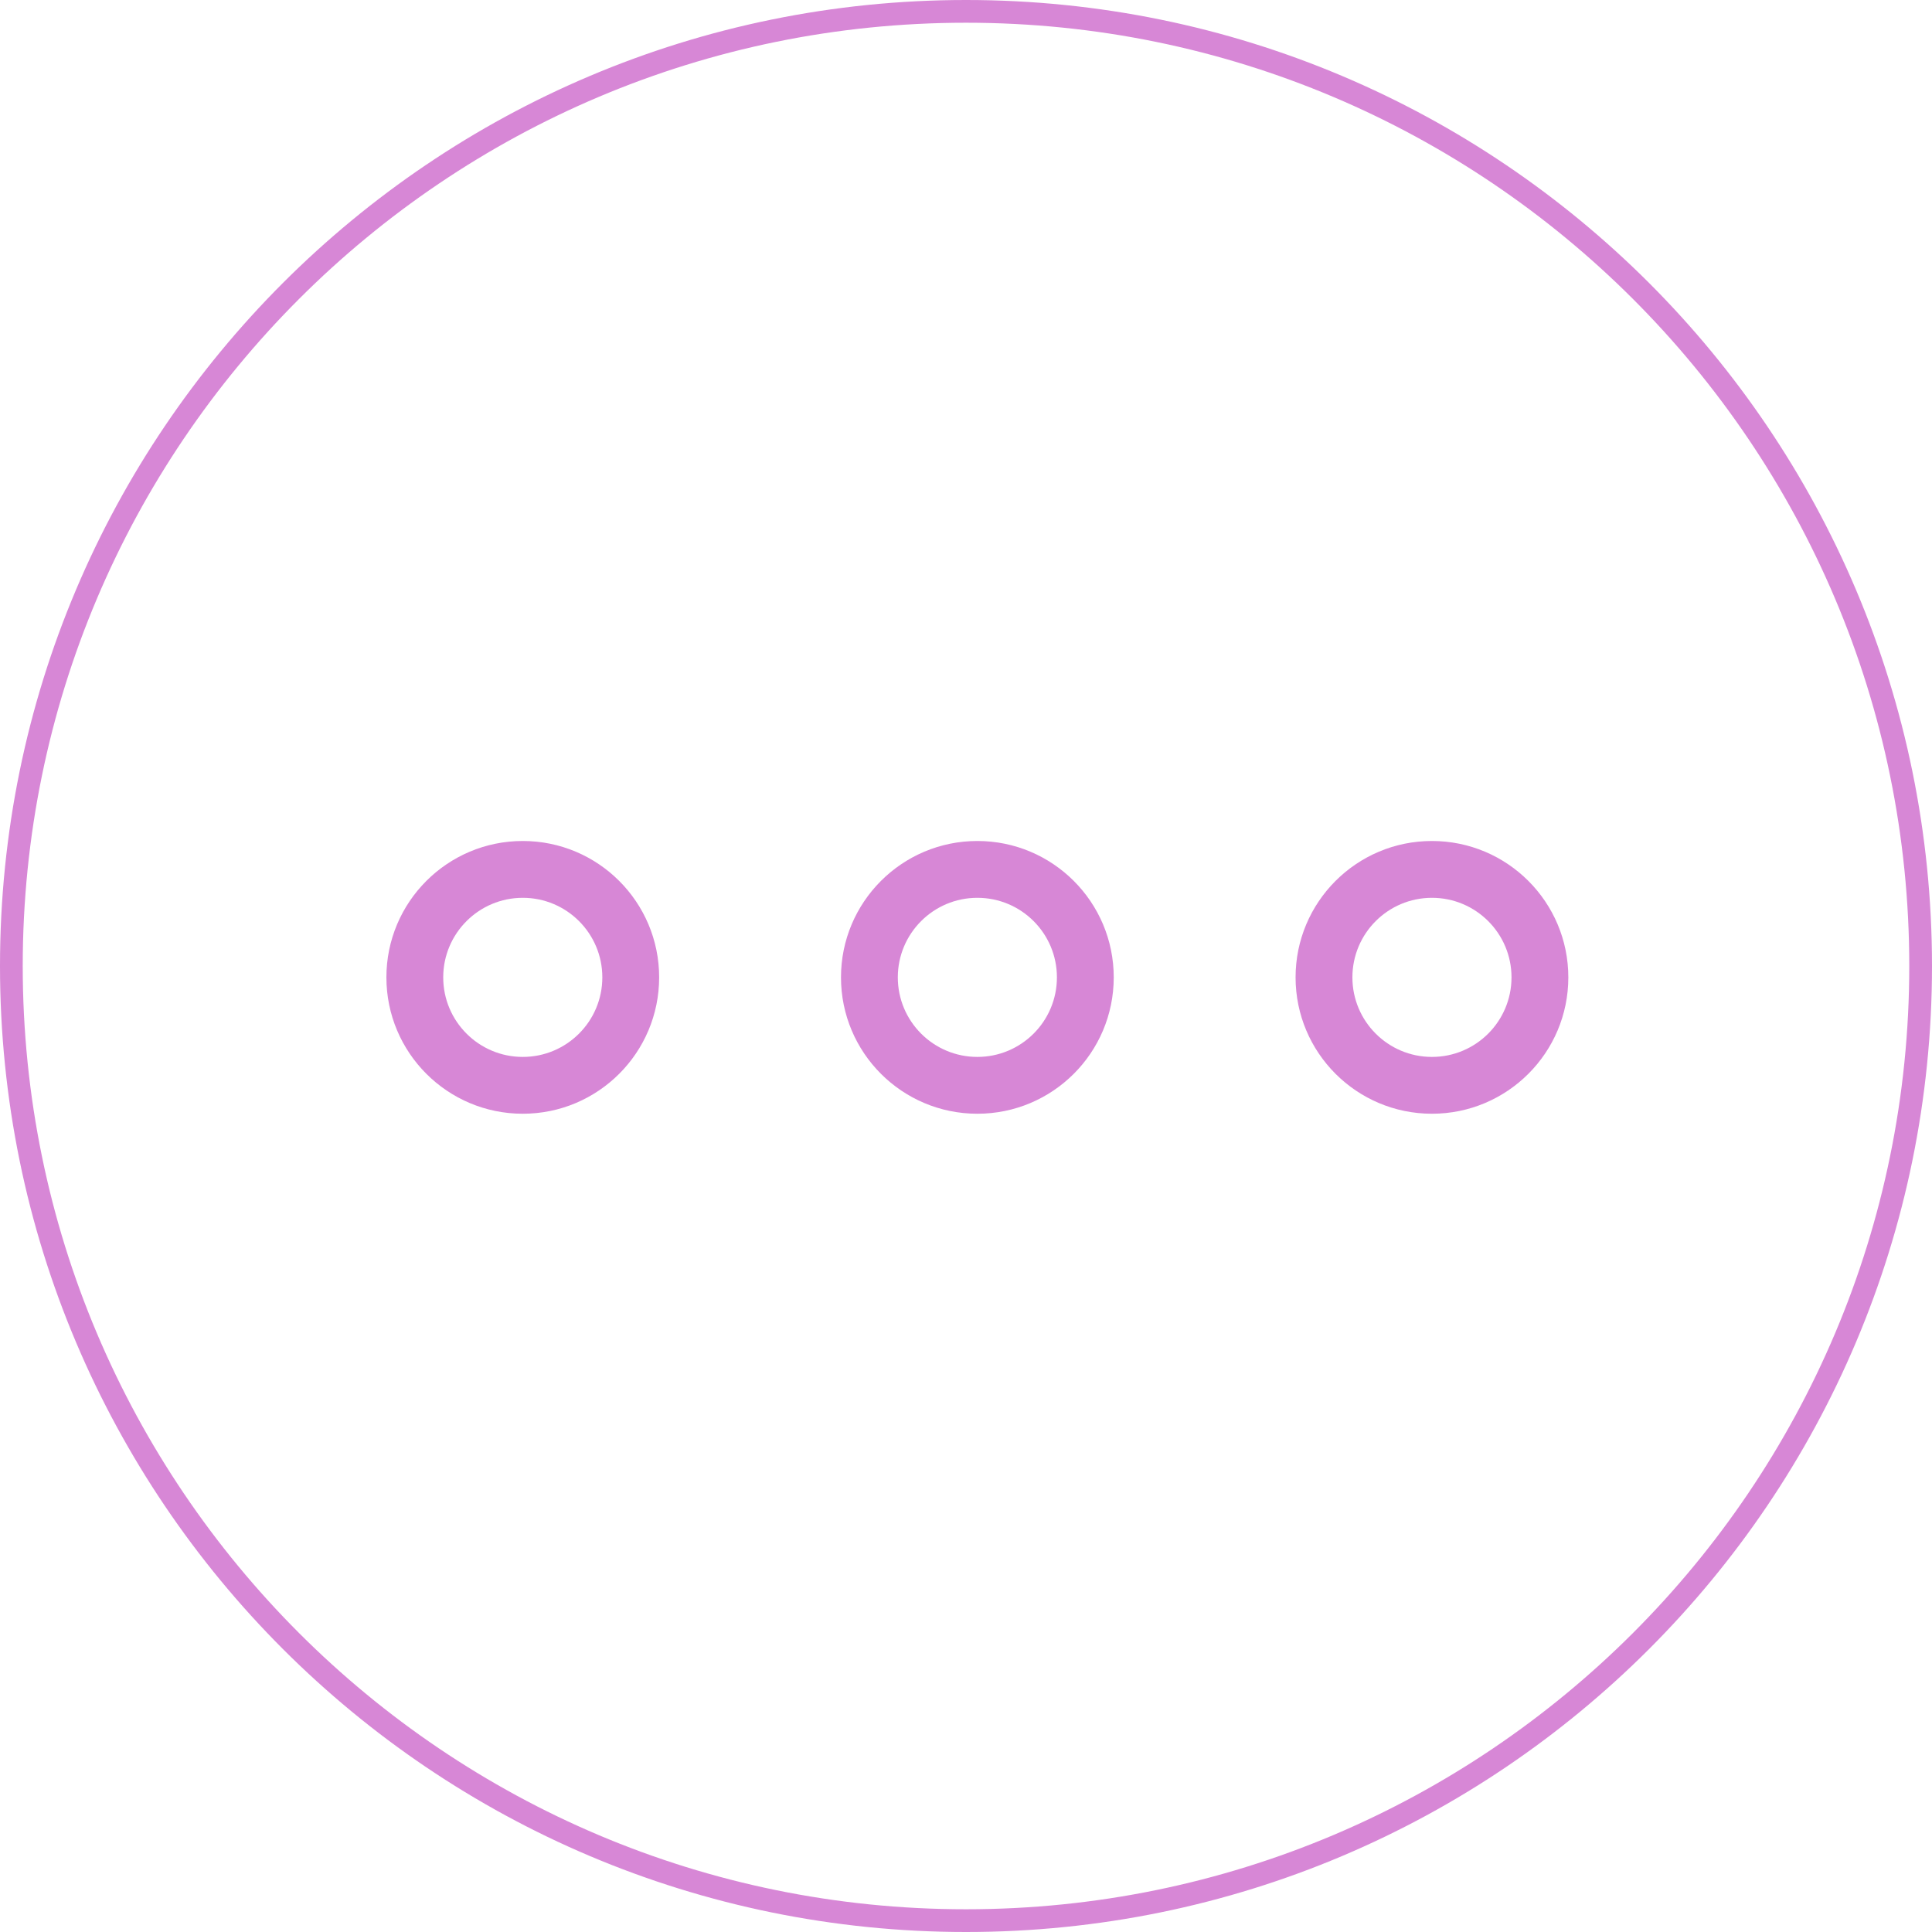 <svg xmlns="http://www.w3.org/2000/svg" xmlns:xlink="http://www.w3.org/1999/xlink" preserveAspectRatio="xMidYMid" width="170" height="170" viewBox="0 0 170 170">
  <defs>
    <style>
      .cls-1 {
        fill: #d787d6;
        fill-rule: evenodd;
      }
    </style>
  </defs>
  <path d="M85.000,170.000 C38.056,170.000 0.000,131.944 0.000,85.000 C0.000,38.056 38.056,-0.000 85.000,-0.000 C131.944,-0.000 170.000,38.056 170.000,85.000 C170.000,131.944 131.944,170.000 85.000,170.000 ZM85.000,2.000 C39.160,2.000 2.000,39.161 2.000,85.000 C2.000,130.840 39.160,168.000 85.000,168.000 C130.840,168.000 168.000,130.840 168.000,85.000 C168.000,39.161 130.840,2.000 85.000,2.000 ZM126.000,98.000 C119.373,98.000 114.000,92.628 114.000,86.000 C114.000,79.373 119.373,74.000 126.000,74.000 C132.627,74.000 138.000,79.373 138.000,86.000 C138.000,92.628 132.627,98.000 126.000,98.000 ZM126.000,79.000 C122.134,79.000 119.000,82.134 119.000,86.000 C119.000,89.866 122.134,93.000 126.000,93.000 C129.866,93.000 133.000,89.866 133.000,86.000 C133.000,82.134 129.866,79.000 126.000,79.000 ZM86.000,98.000 C79.373,98.000 74.000,92.628 74.000,86.000 C74.000,79.373 79.373,74.000 86.000,74.000 C92.627,74.000 98.000,79.373 98.000,86.000 C98.000,92.628 92.627,98.000 86.000,98.000 ZM86.000,79.000 C82.134,79.000 79.000,82.134 79.000,86.000 C79.000,89.866 82.134,93.000 86.000,93.000 C89.866,93.000 93.000,89.866 93.000,86.000 C93.000,82.134 89.866,79.000 86.000,79.000 ZM46.000,98.000 C39.373,98.000 34.000,92.628 34.000,86.000 C34.000,79.373 39.373,74.000 46.000,74.000 C52.627,74.000 58.000,79.373 58.000,86.000 C58.000,92.628 52.627,98.000 46.000,98.000 ZM46.000,79.000 C42.134,79.000 39.000,82.134 39.000,86.000 C39.000,89.866 42.134,93.000 46.000,93.000 C49.866,93.000 53.000,89.866 53.000,86.000 C53.000,82.134 49.866,79.000 46.000,79.000 Z" class="cls-1"/>
</svg>
